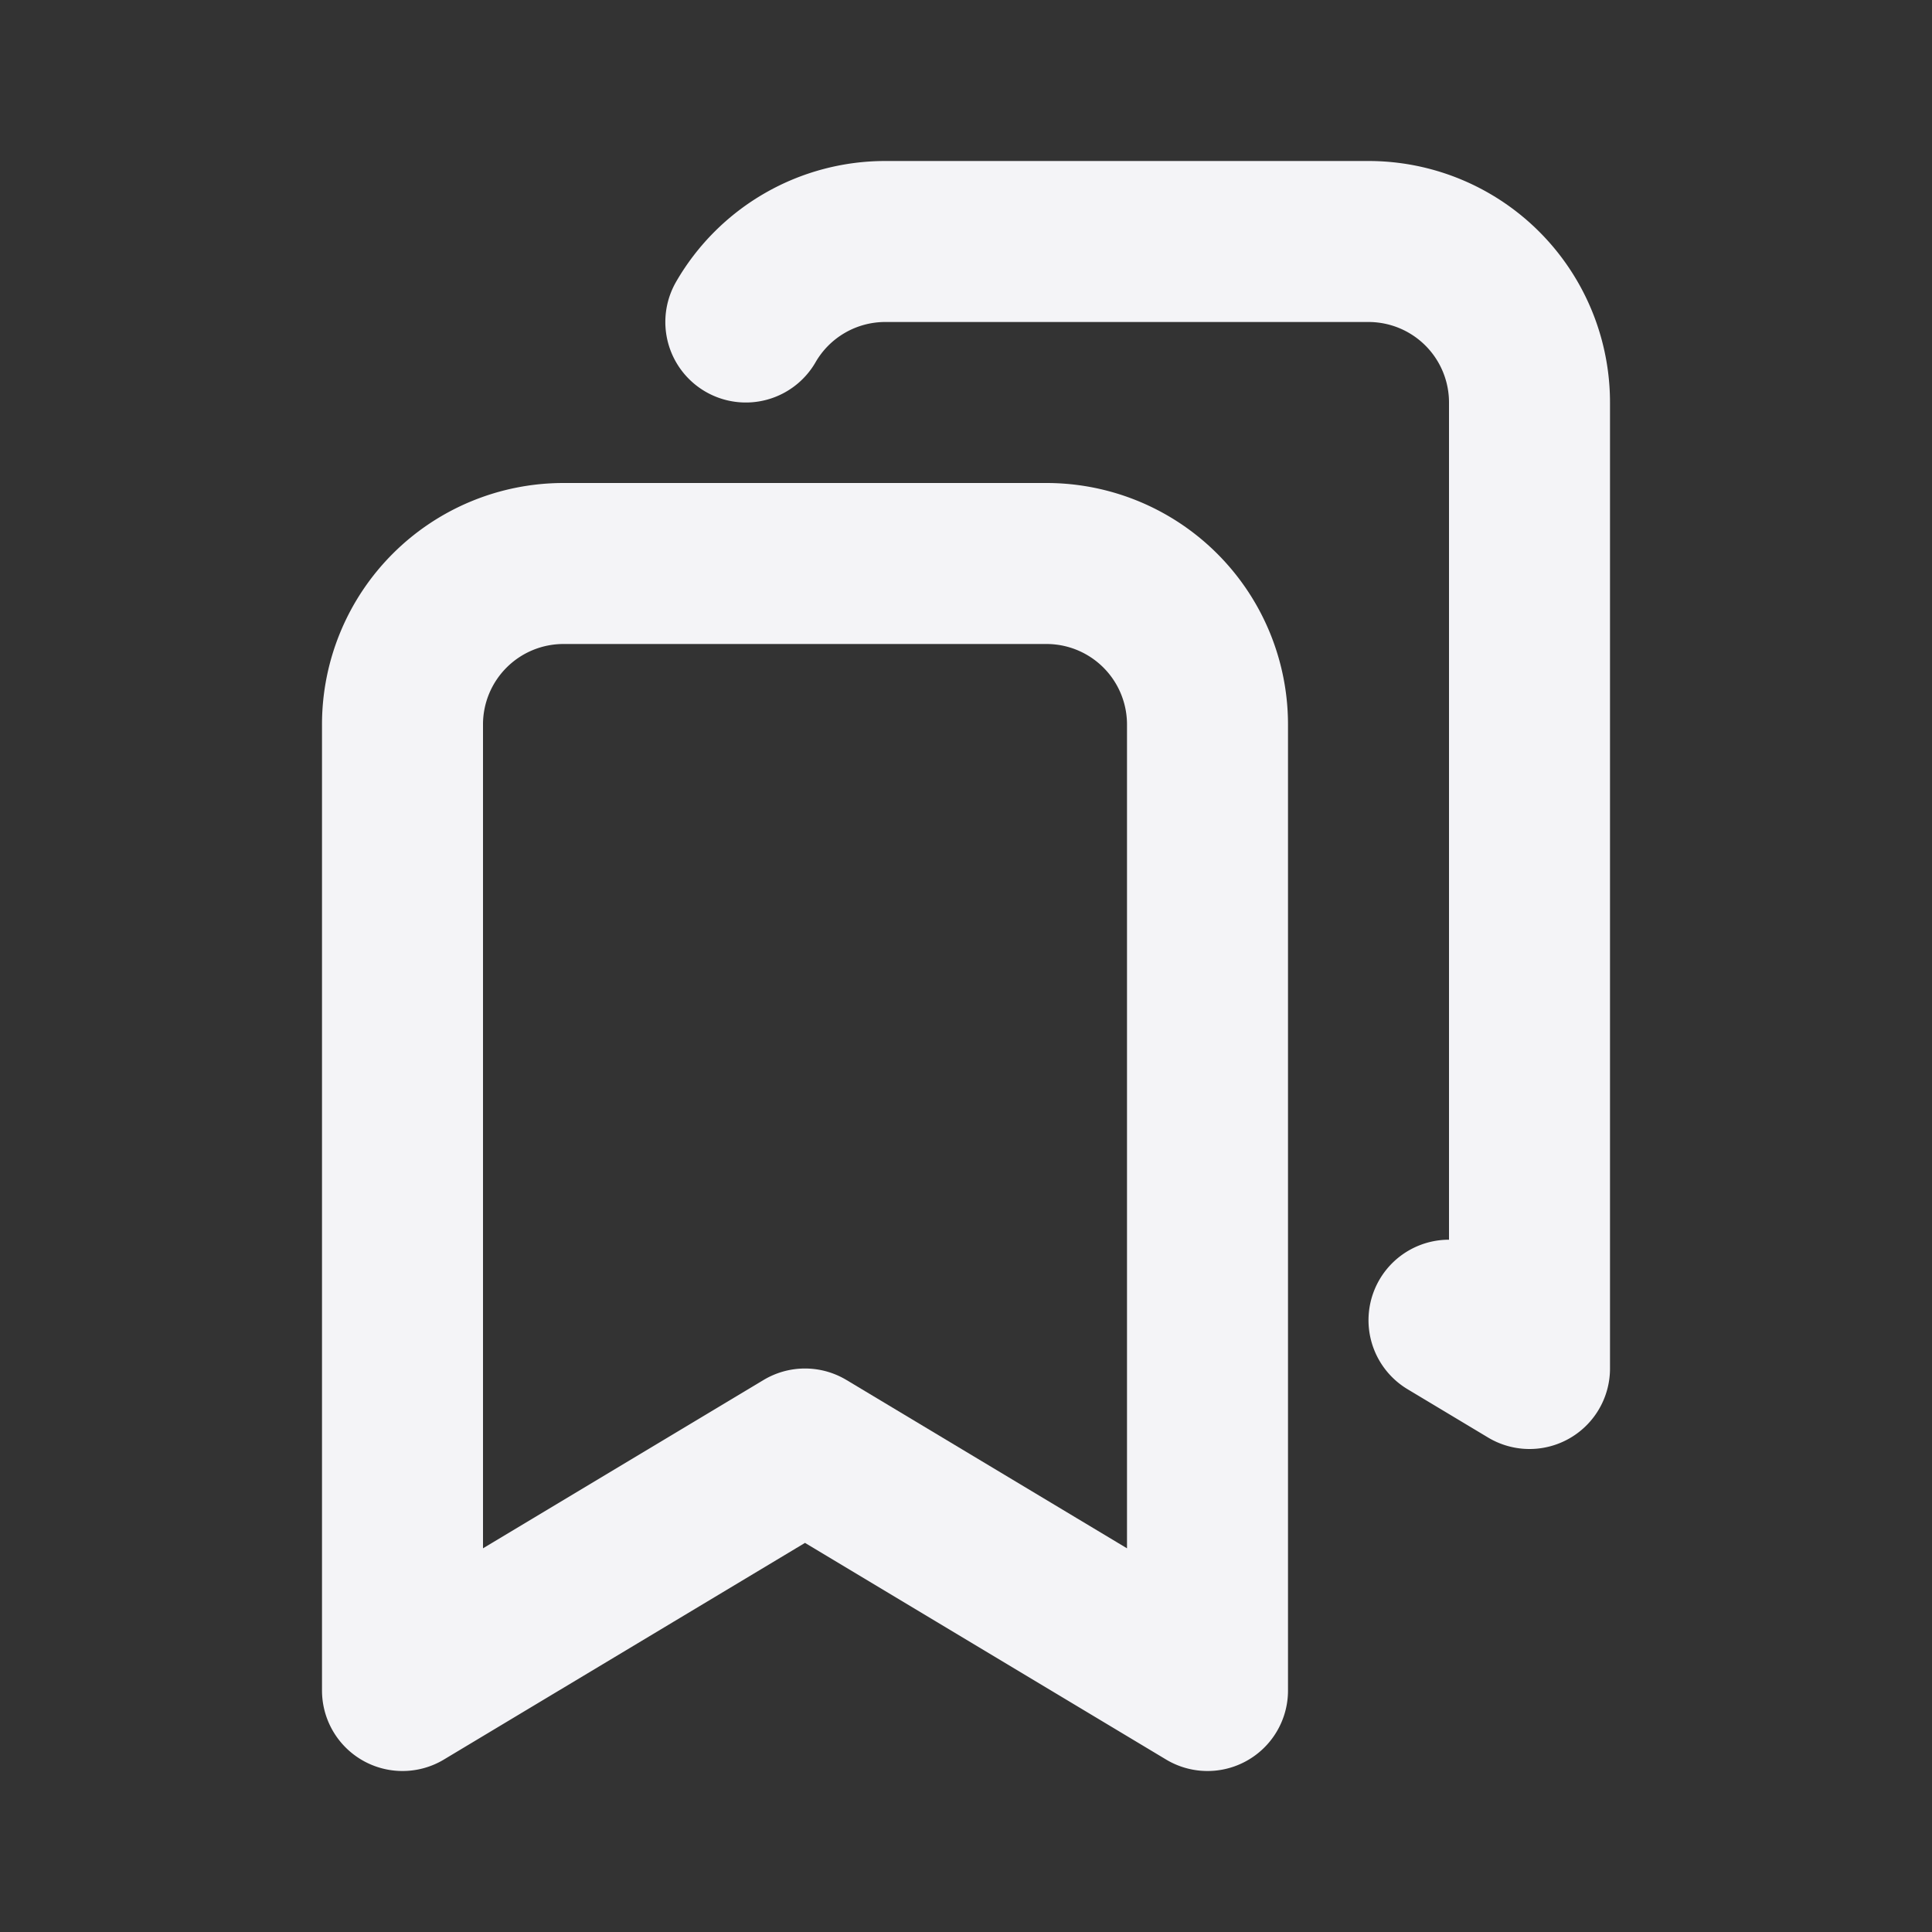 <svg fill="none" height="24" stroke="#f4f4f7" stroke-linecap="round" stroke-linejoin="round" stroke-width="2" width="24" xmlns="http://www.w3.org/2000/svg"><rect width="100%" height="100%" fill="#333333" stroke="none"/><path d="m0 0h24v24h-24z" stroke="none"/><path d="m13 7a2 2 0 0 1 2 2v12l-5-3-5 3v-12a2 2 0 0 1 2-2z"/><path d="m9.265 4a2 2 0 0 1 1.735-1h6a2 2 0 0 1 2 2v12l-1-.6"/></svg>